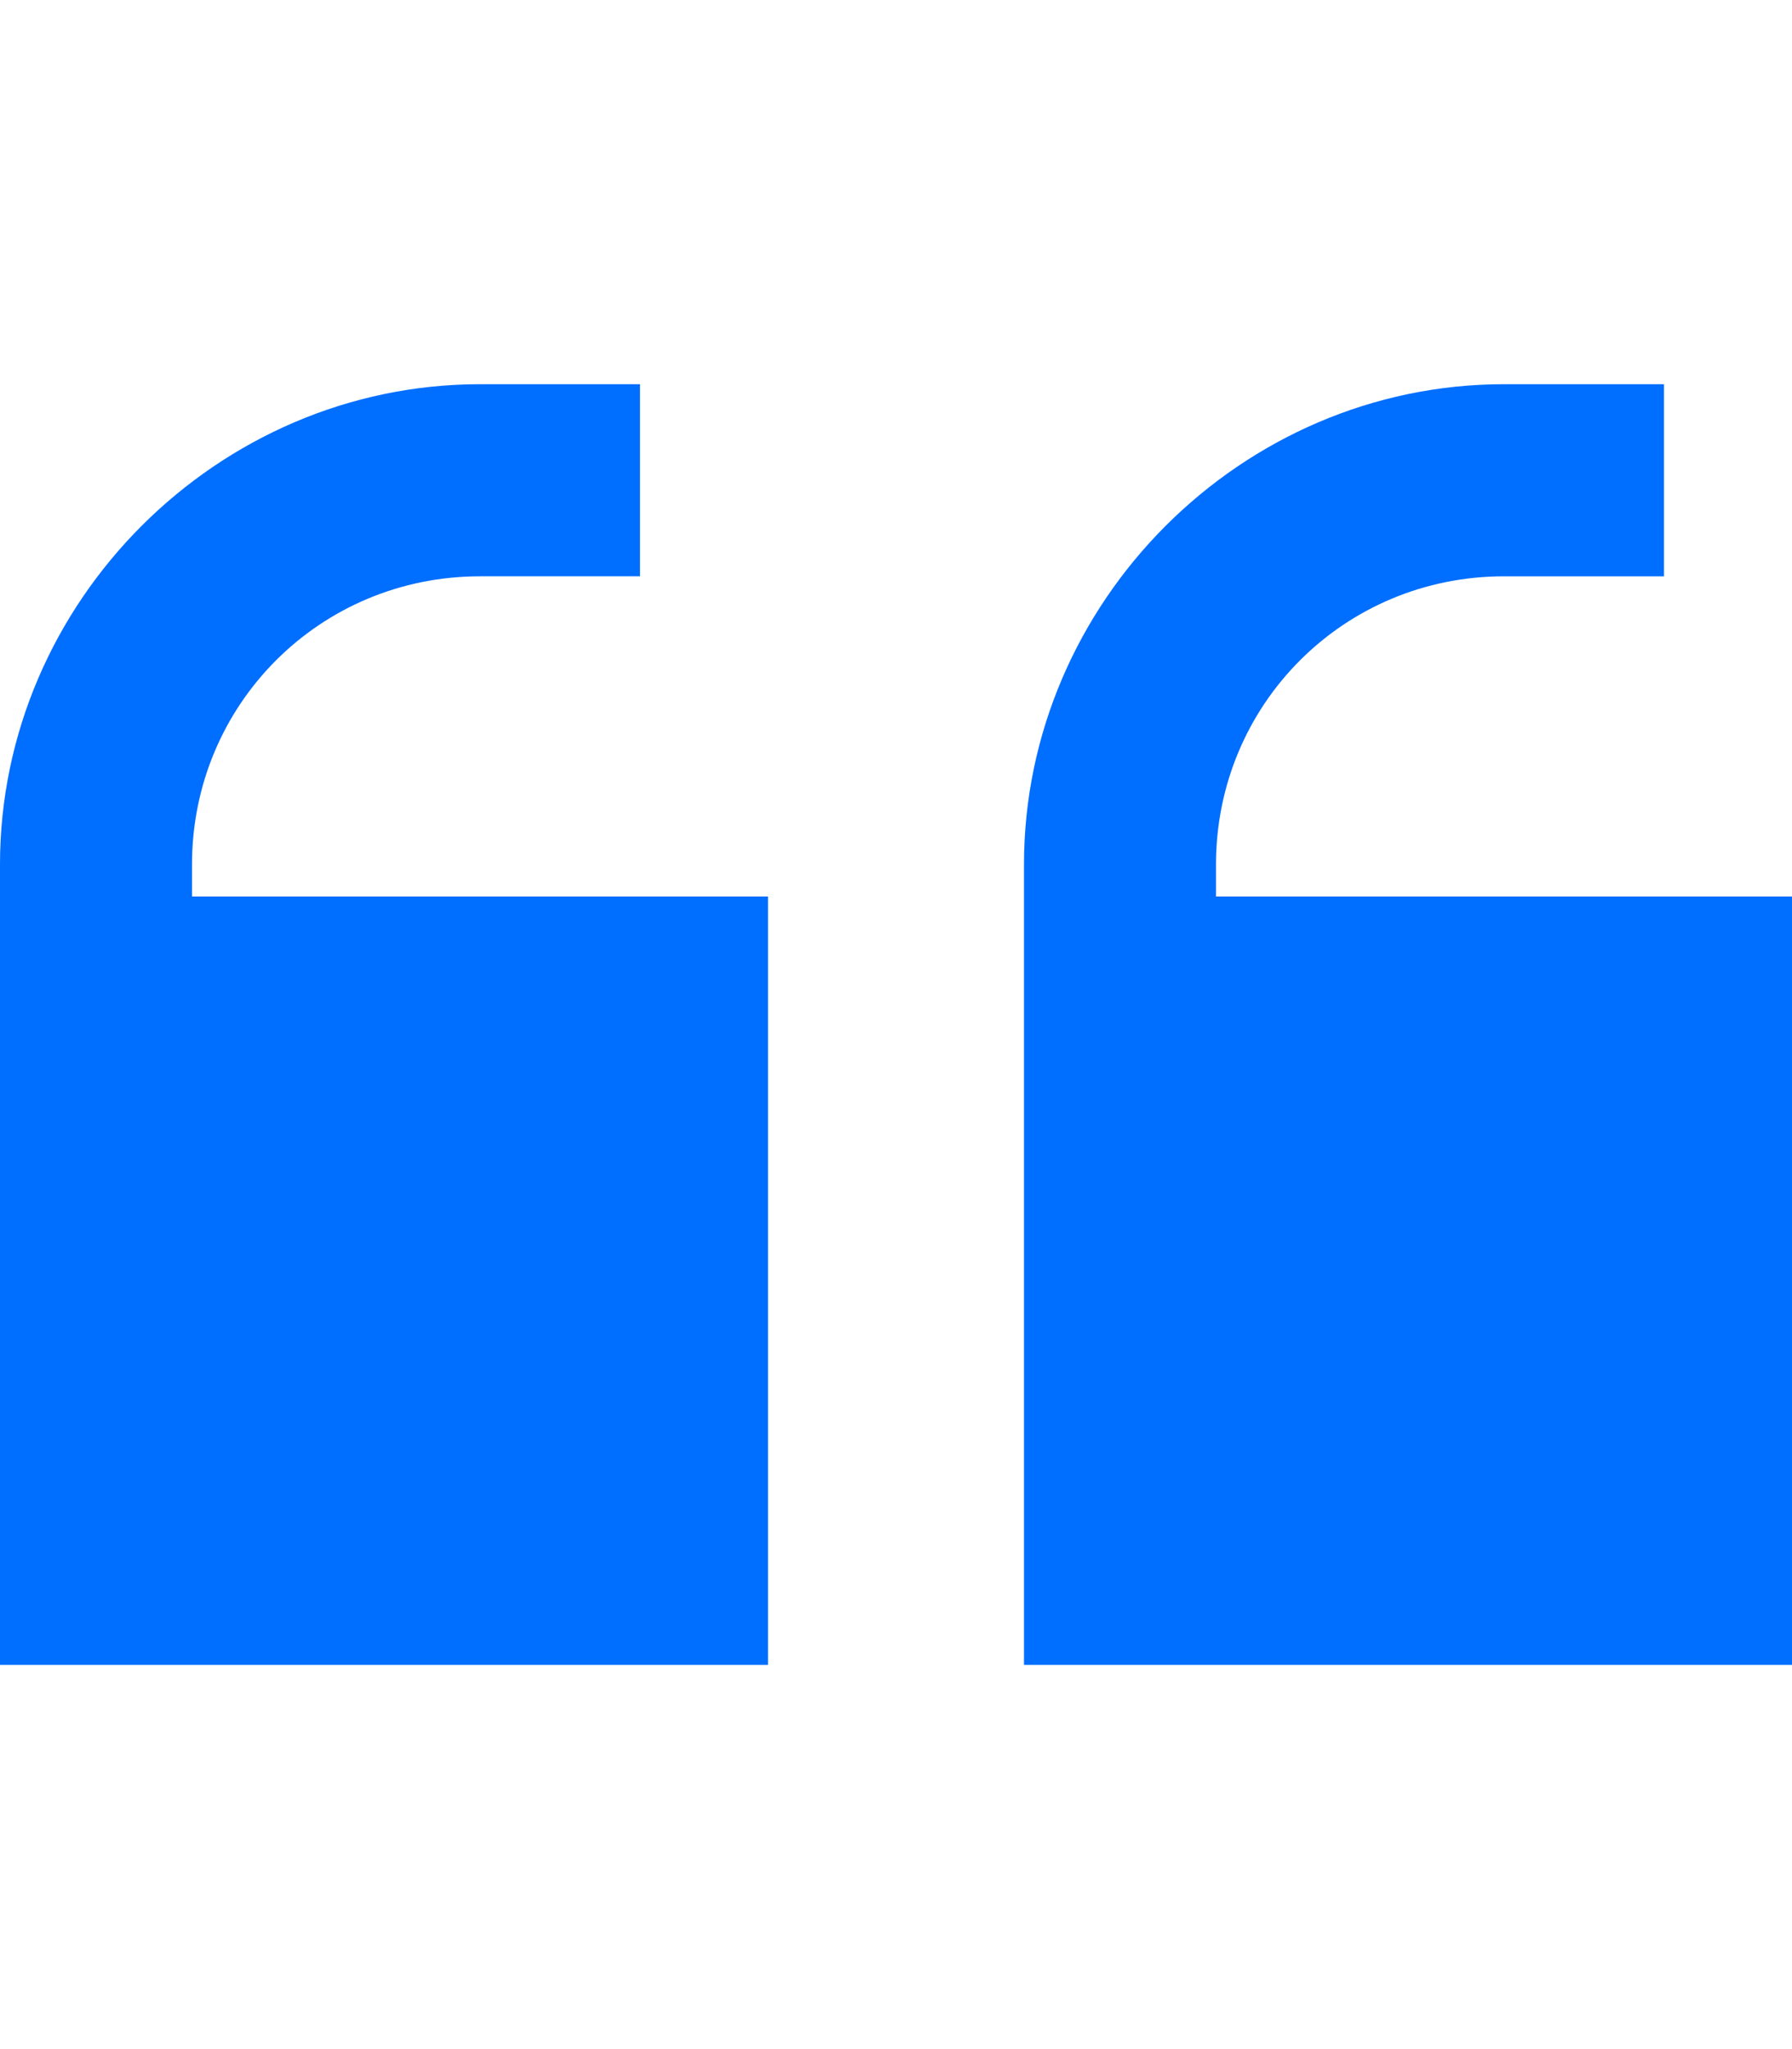 <?xml version="1.0" encoding="UTF-8"?>
<svg id="Layer_1" xmlns="http://www.w3.org/2000/svg" version="1.1" viewBox="0 0 28 32">
  <!-- Generator: Adobe Illustrator 29.1.0, SVG Export Plug-In . SVG Version: 2.1.0 Build 142)  -->
  <defs>
    <style>
      .st0 {
        fill: #006eff;
      }
    </style>
  </defs>
  <path class="st0" d="M0,13.5c0-4.1,3.4-7.5,7.5-7.5h2.5v3h-2.5c-2.5,0-4.5,2-4.5,4.5v.5h9v12H0v-12.5Z"/>
  <path class="st0" d="M16,20v-6.5c0-4.1,3.4-7.5,7.5-7.5h2.5v3h-2.5c-2.5,0-4.5,2-4.5,4.5v.5h9v12h-12v-6Z"/>
</svg>
